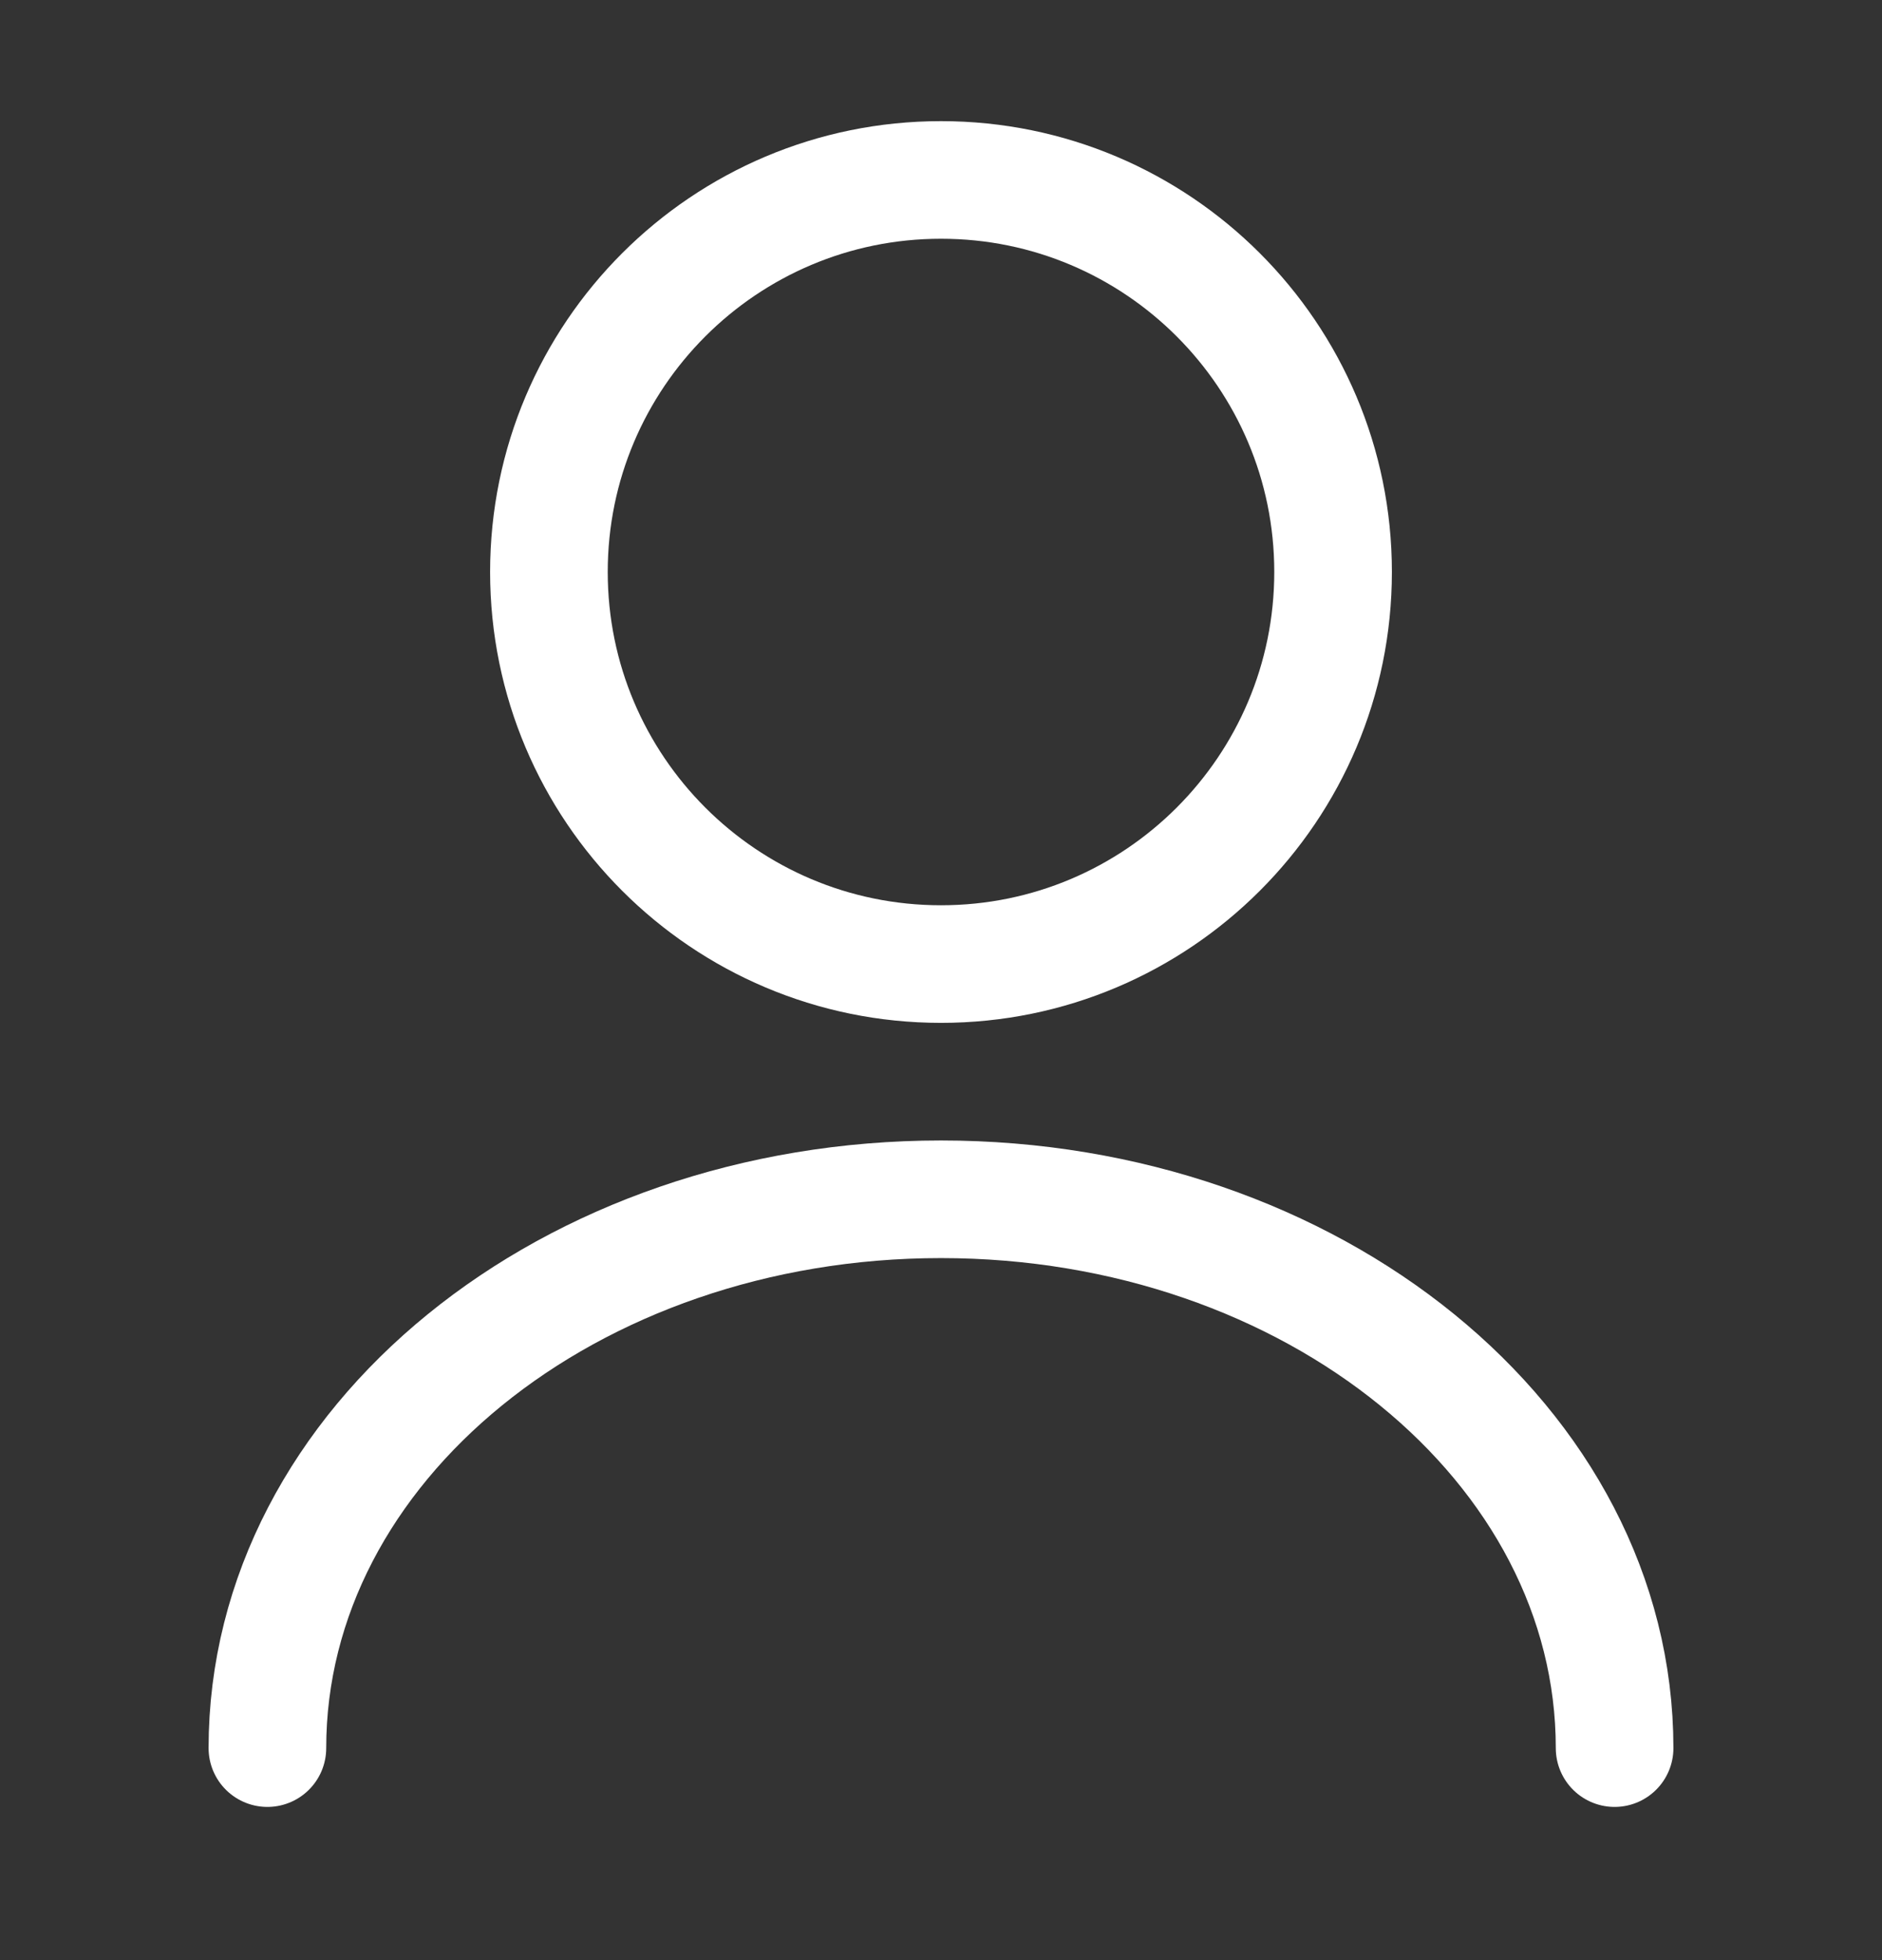 <svg width="24" height="25" viewBox="0 0 24 25" fill="none" xmlns="http://www.w3.org/2000/svg">
<rect x="0" y="0" width="24" height="25" fill="#333333" stroke="none"/>
<path d="M12 12.296C14.761 12.296 17 10.057 17 7.295C17 4.534 14.761 2.295 12 2.295C9.239 2.295 7 4.534 7 7.295C7 10.057 9.239 12.296 12 12.296Z" stroke="white" stroke-width="1.5" stroke-linecap="round" stroke-linejoin="round"/>
<path d="M20.59 22.296C20.59 18.425 16.74 15.296 12 15.296C7.26 15.296 3.41 18.425 3.41 22.296" stroke="white" stroke-width="1.5" stroke-linecap="round" stroke-linejoin="round"/>
</svg>

